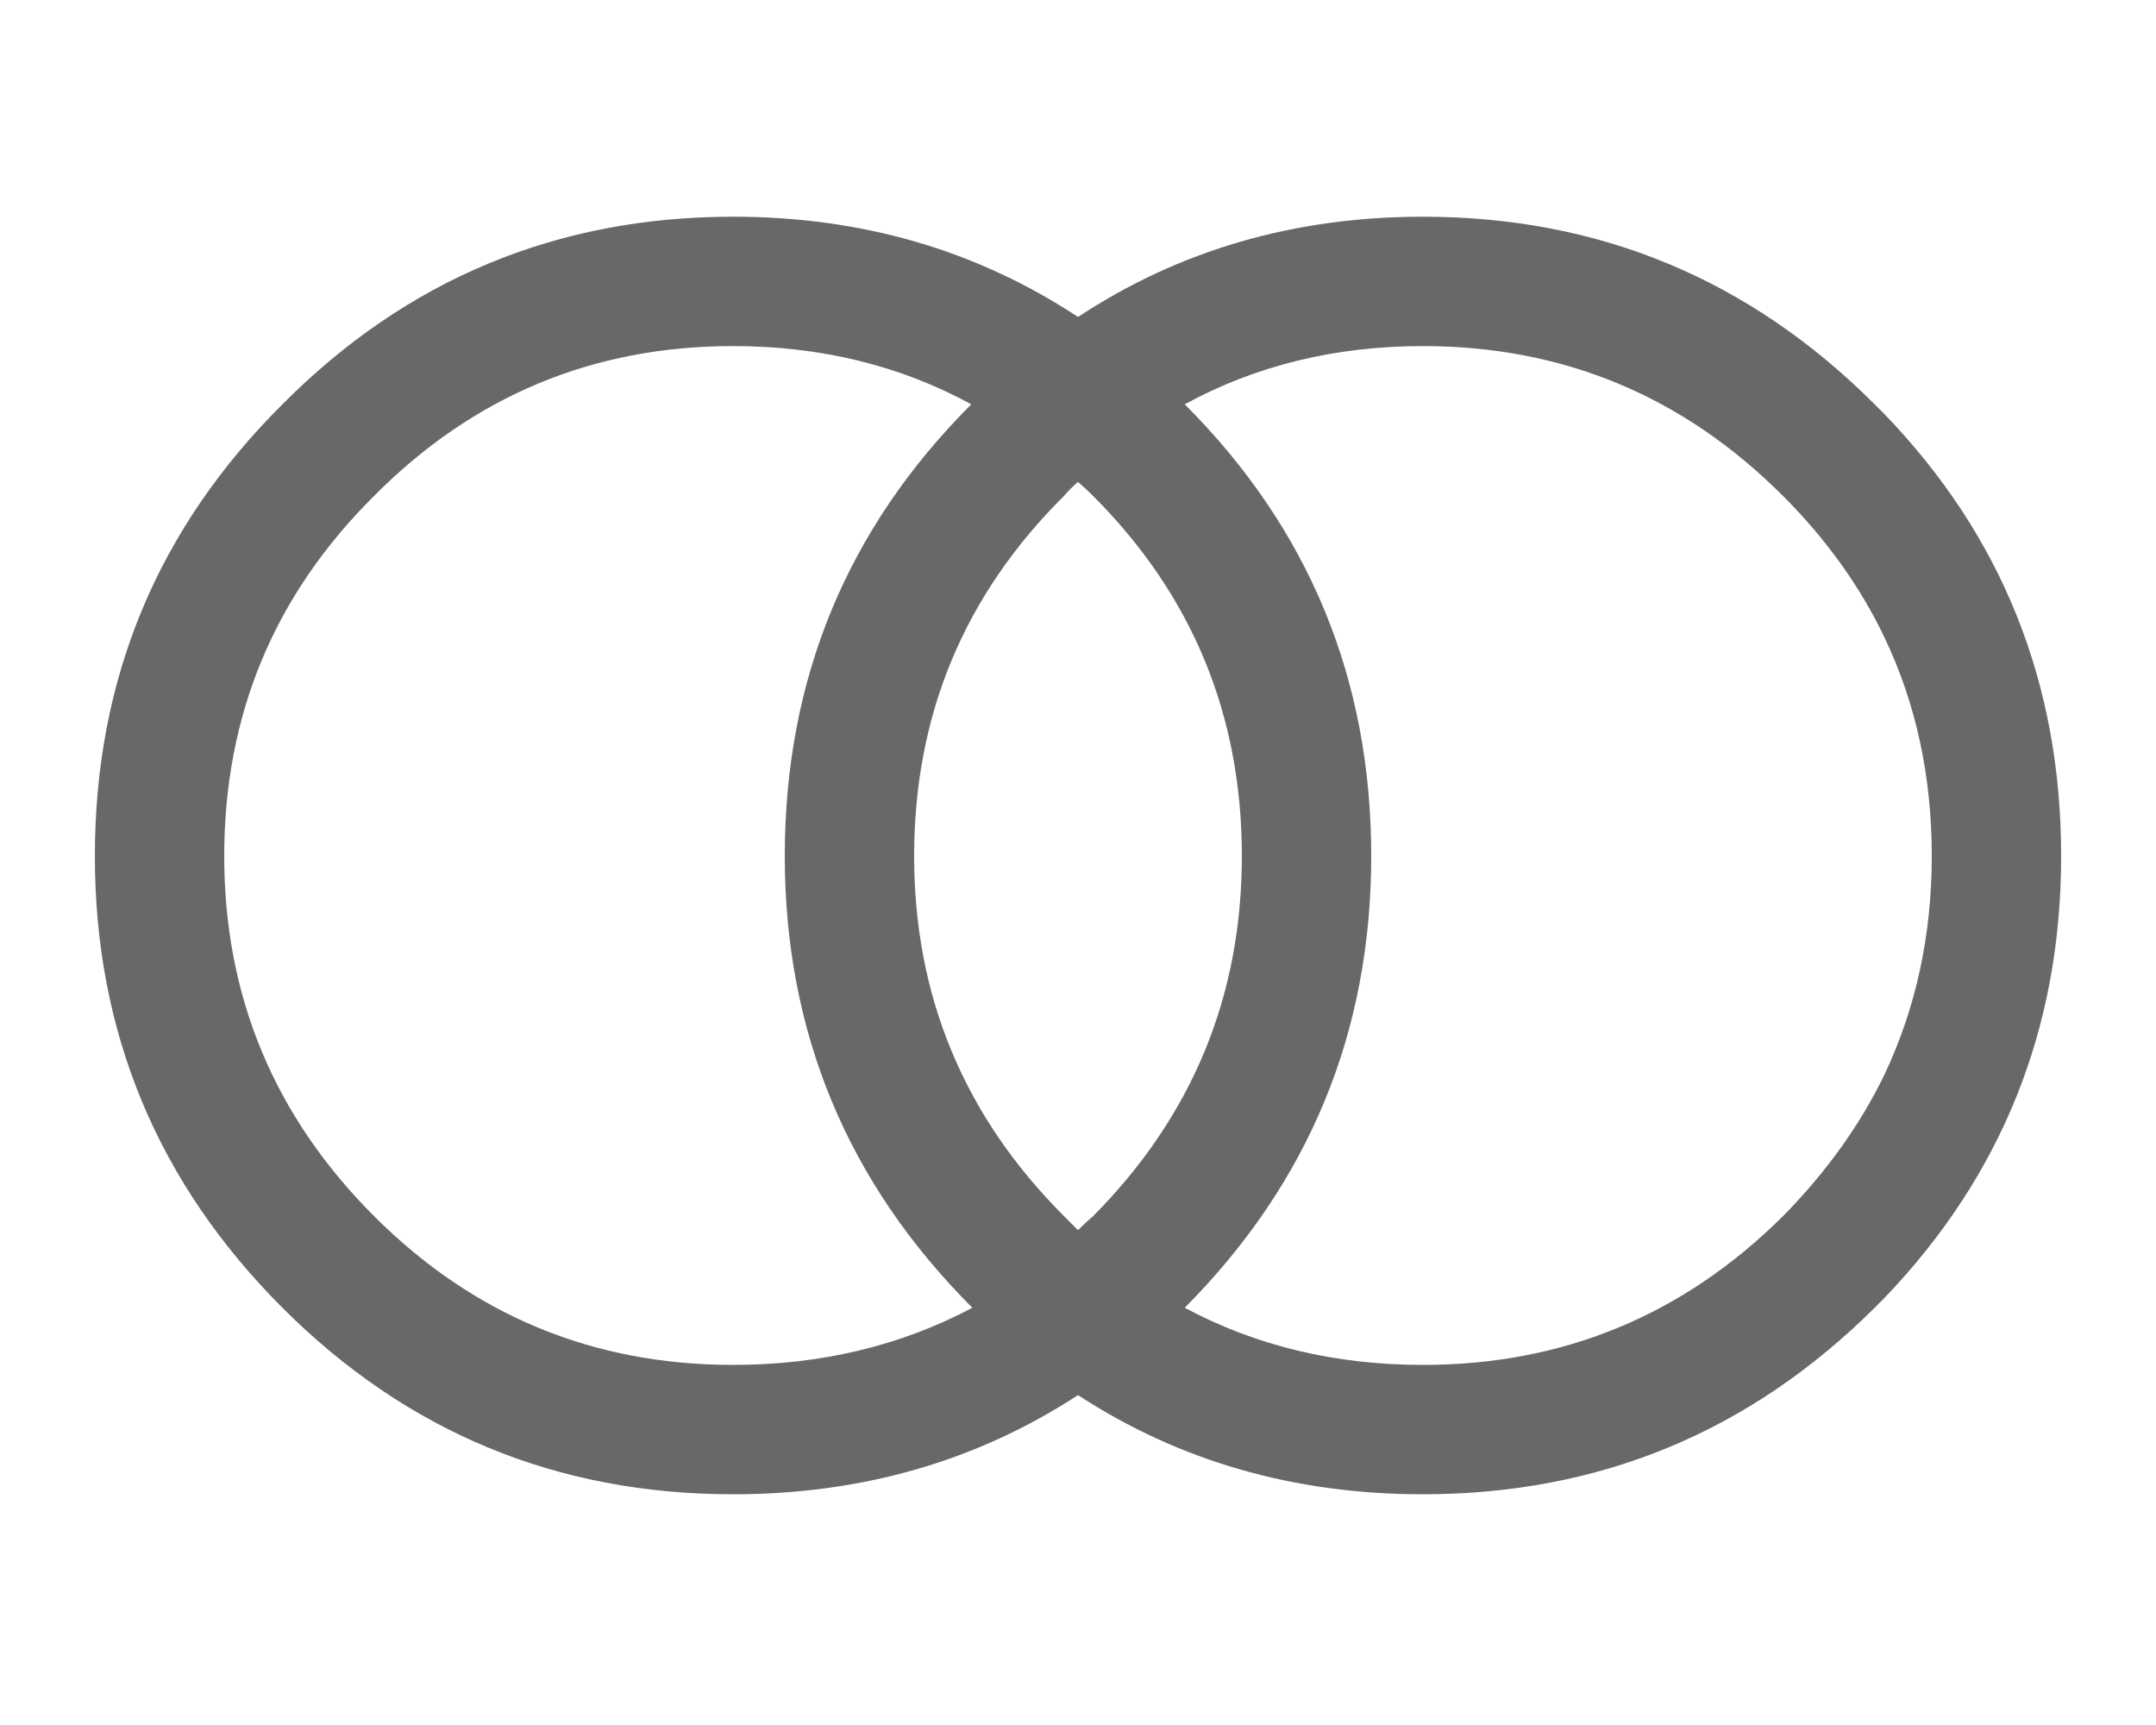 <?xml version="1.0" encoding="utf-8"?>
<!-- Generated by IcoMoon.io -->
<!DOCTYPE svg PUBLIC "-//W3C//DTD SVG 1.1//EN" "http://www.w3.org/Graphics/SVG/1.1/DTD/svg11.dtd">
<svg version="1.1" xmlns="http://www.w3.org/2000/svg" xmlns:xlink="http://www.w3.org/1999/xlink" width="40" height="32" viewBox="0 0 40 32">
<path fill="#686868" d="M38.24 15.88q0-4.8-3.28-8.2-0.080-0.080-0.18-0.18-3.48-3.48-8.38-3.48-3.58 0-6.4 1.86-2.82-1.86-6.4-1.86-4.9 0-8.36 3.48-3.48 3.46-3.48 8.38 0 4.9 3.48 8.38 3.46 3.46 8.36 3.46 3.58 0 6.4-1.84 2.82 1.84 6.4 1.84 4.9 0 8.38-3.46 0.1-0.1 0.18-0.18 3.28-3.42 3.28-8.2zM33.080 9.2q1.2 1.2 1.88 2.62 0.88 1.84 0.88 4.060 0 2.2-0.88 4.060-0.68 1.4-1.88 2.62-2.78 2.76-6.68 2.76-2.44 0-4.42-1.060 3.46-3.48 3.46-8.38 0-4.92-3.46-8.38 1.98-1.080 4.42-1.080 3.9 0 6.68 2.78zM20.28 9.2q2.76 2.76 2.76 6.68 0 3.9-2.76 6.68-0.14 0.12-0.28 0.26-0.14-0.14-0.26-0.26-2.78-2.78-2.78-6.68 0-3.92 2.78-6.68 0.12-0.14 0.26-0.26 0.14 0.12 0.28 0.26zM4.16 15.88q0-3.92 2.78-6.68 2.76-2.78 6.66-2.78 2.44 0 4.42 1.080-3.46 3.46-3.46 8.38 0 4.9 3.48 8.38-2 1.060-4.44 1.060-3.9 0-6.66-2.76-2.78-2.78-2.78-6.68z"></path>
</svg>
